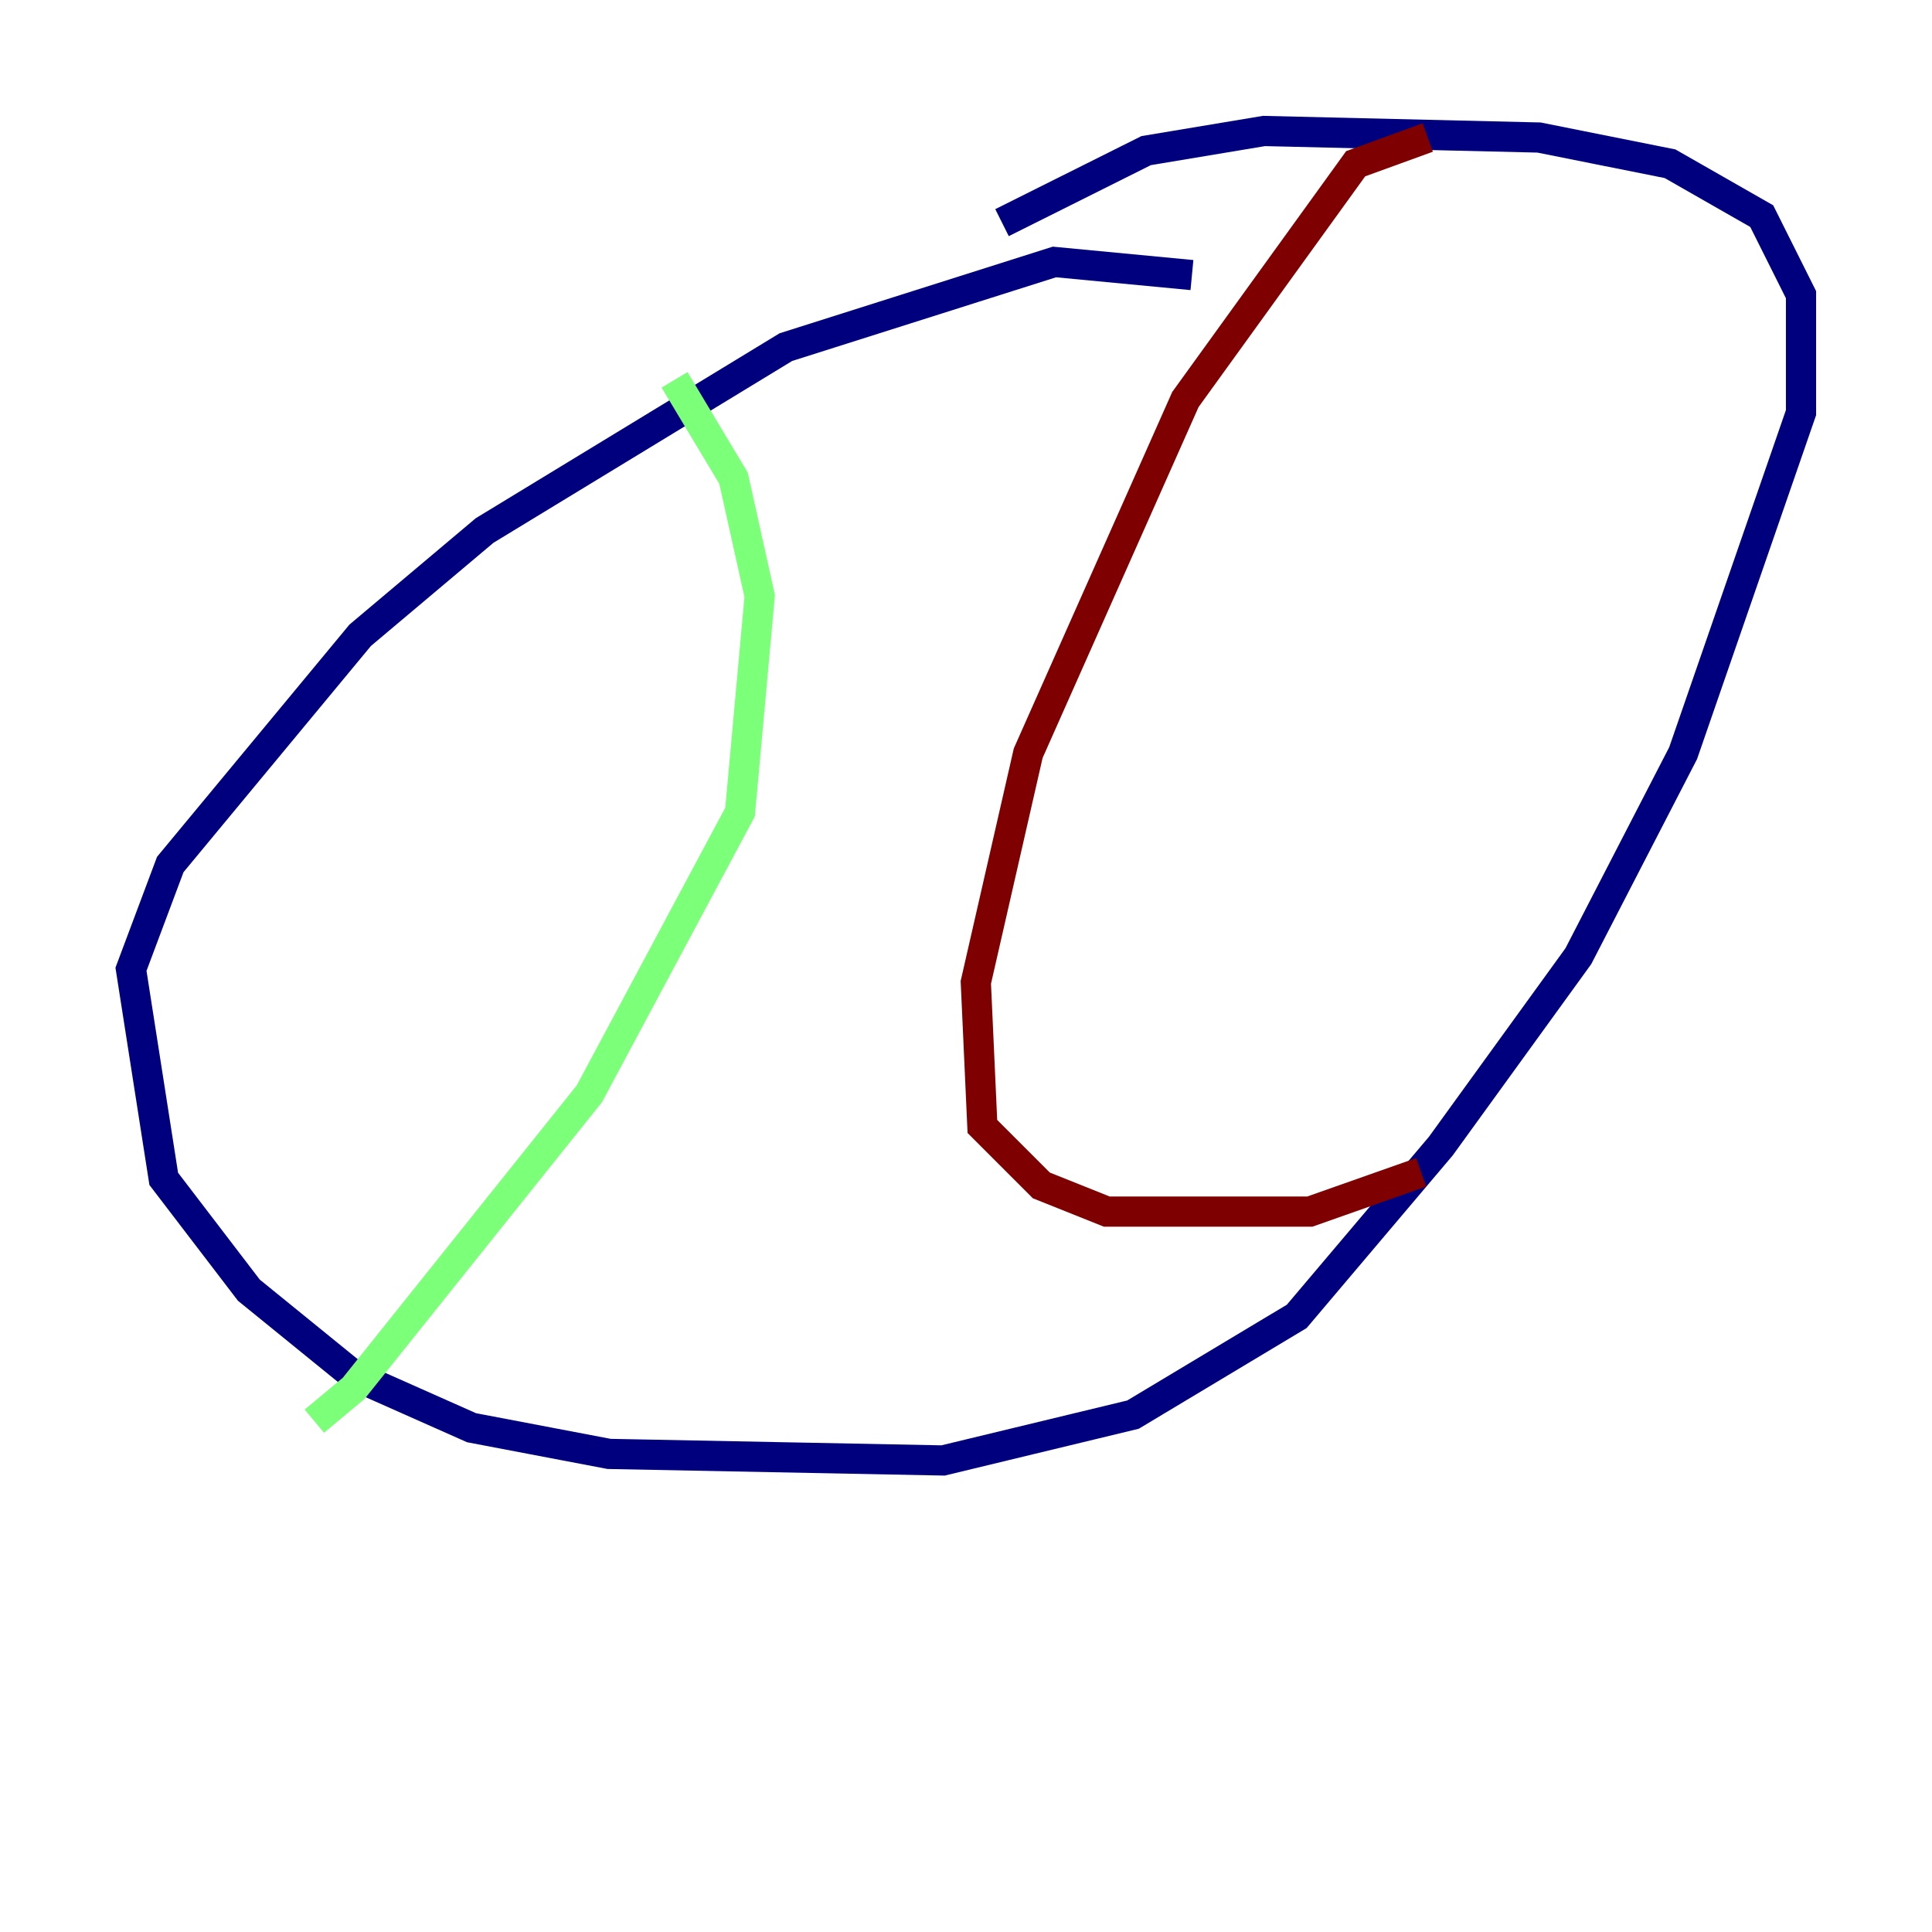 <?xml version="1.0" encoding="utf-8" ?>
<svg baseProfile="tiny" height="128" version="1.2" viewBox="0,0,128,128" width="128" xmlns="http://www.w3.org/2000/svg" xmlns:ev="http://www.w3.org/2001/xml-events" xmlns:xlink="http://www.w3.org/1999/xlink"><defs /><polyline fill="none" points="78.969,18.224 69.858,17.356 52.068,22.997 32.108,35.146 23.864,42.088 11.281,57.275 8.678,64.217 10.848,78.102 16.488,85.478 23.43,91.119 31.241,94.59 40.352,96.325 62.481,96.759 75.064,93.722 85.912,87.214 95.458,75.932 104.57,63.349 111.512,49.898 119.322,27.336 119.322,19.525 116.719,14.319 110.644,10.848 101.966,9.112 83.742,8.678 75.932,9.98 66.386,14.752" stroke="#00007f" stroke-width="2" /><polyline fill="none" points="44.691,25.166 48.597,31.675 50.332,39.485 49.031,53.803 39.051,72.461 23.43,91.986 20.827,94.156" stroke="#7cff79" stroke-width="2" /><polyline fill="none" points="94.59,9.112 89.817,10.848 78.536,26.468 68.122,49.898 64.651,65.085 65.085,74.63 68.99,78.536 73.329,80.271 86.78,80.271 94.156,77.668" stroke="#7f0000" stroke-width="2" /></svg>